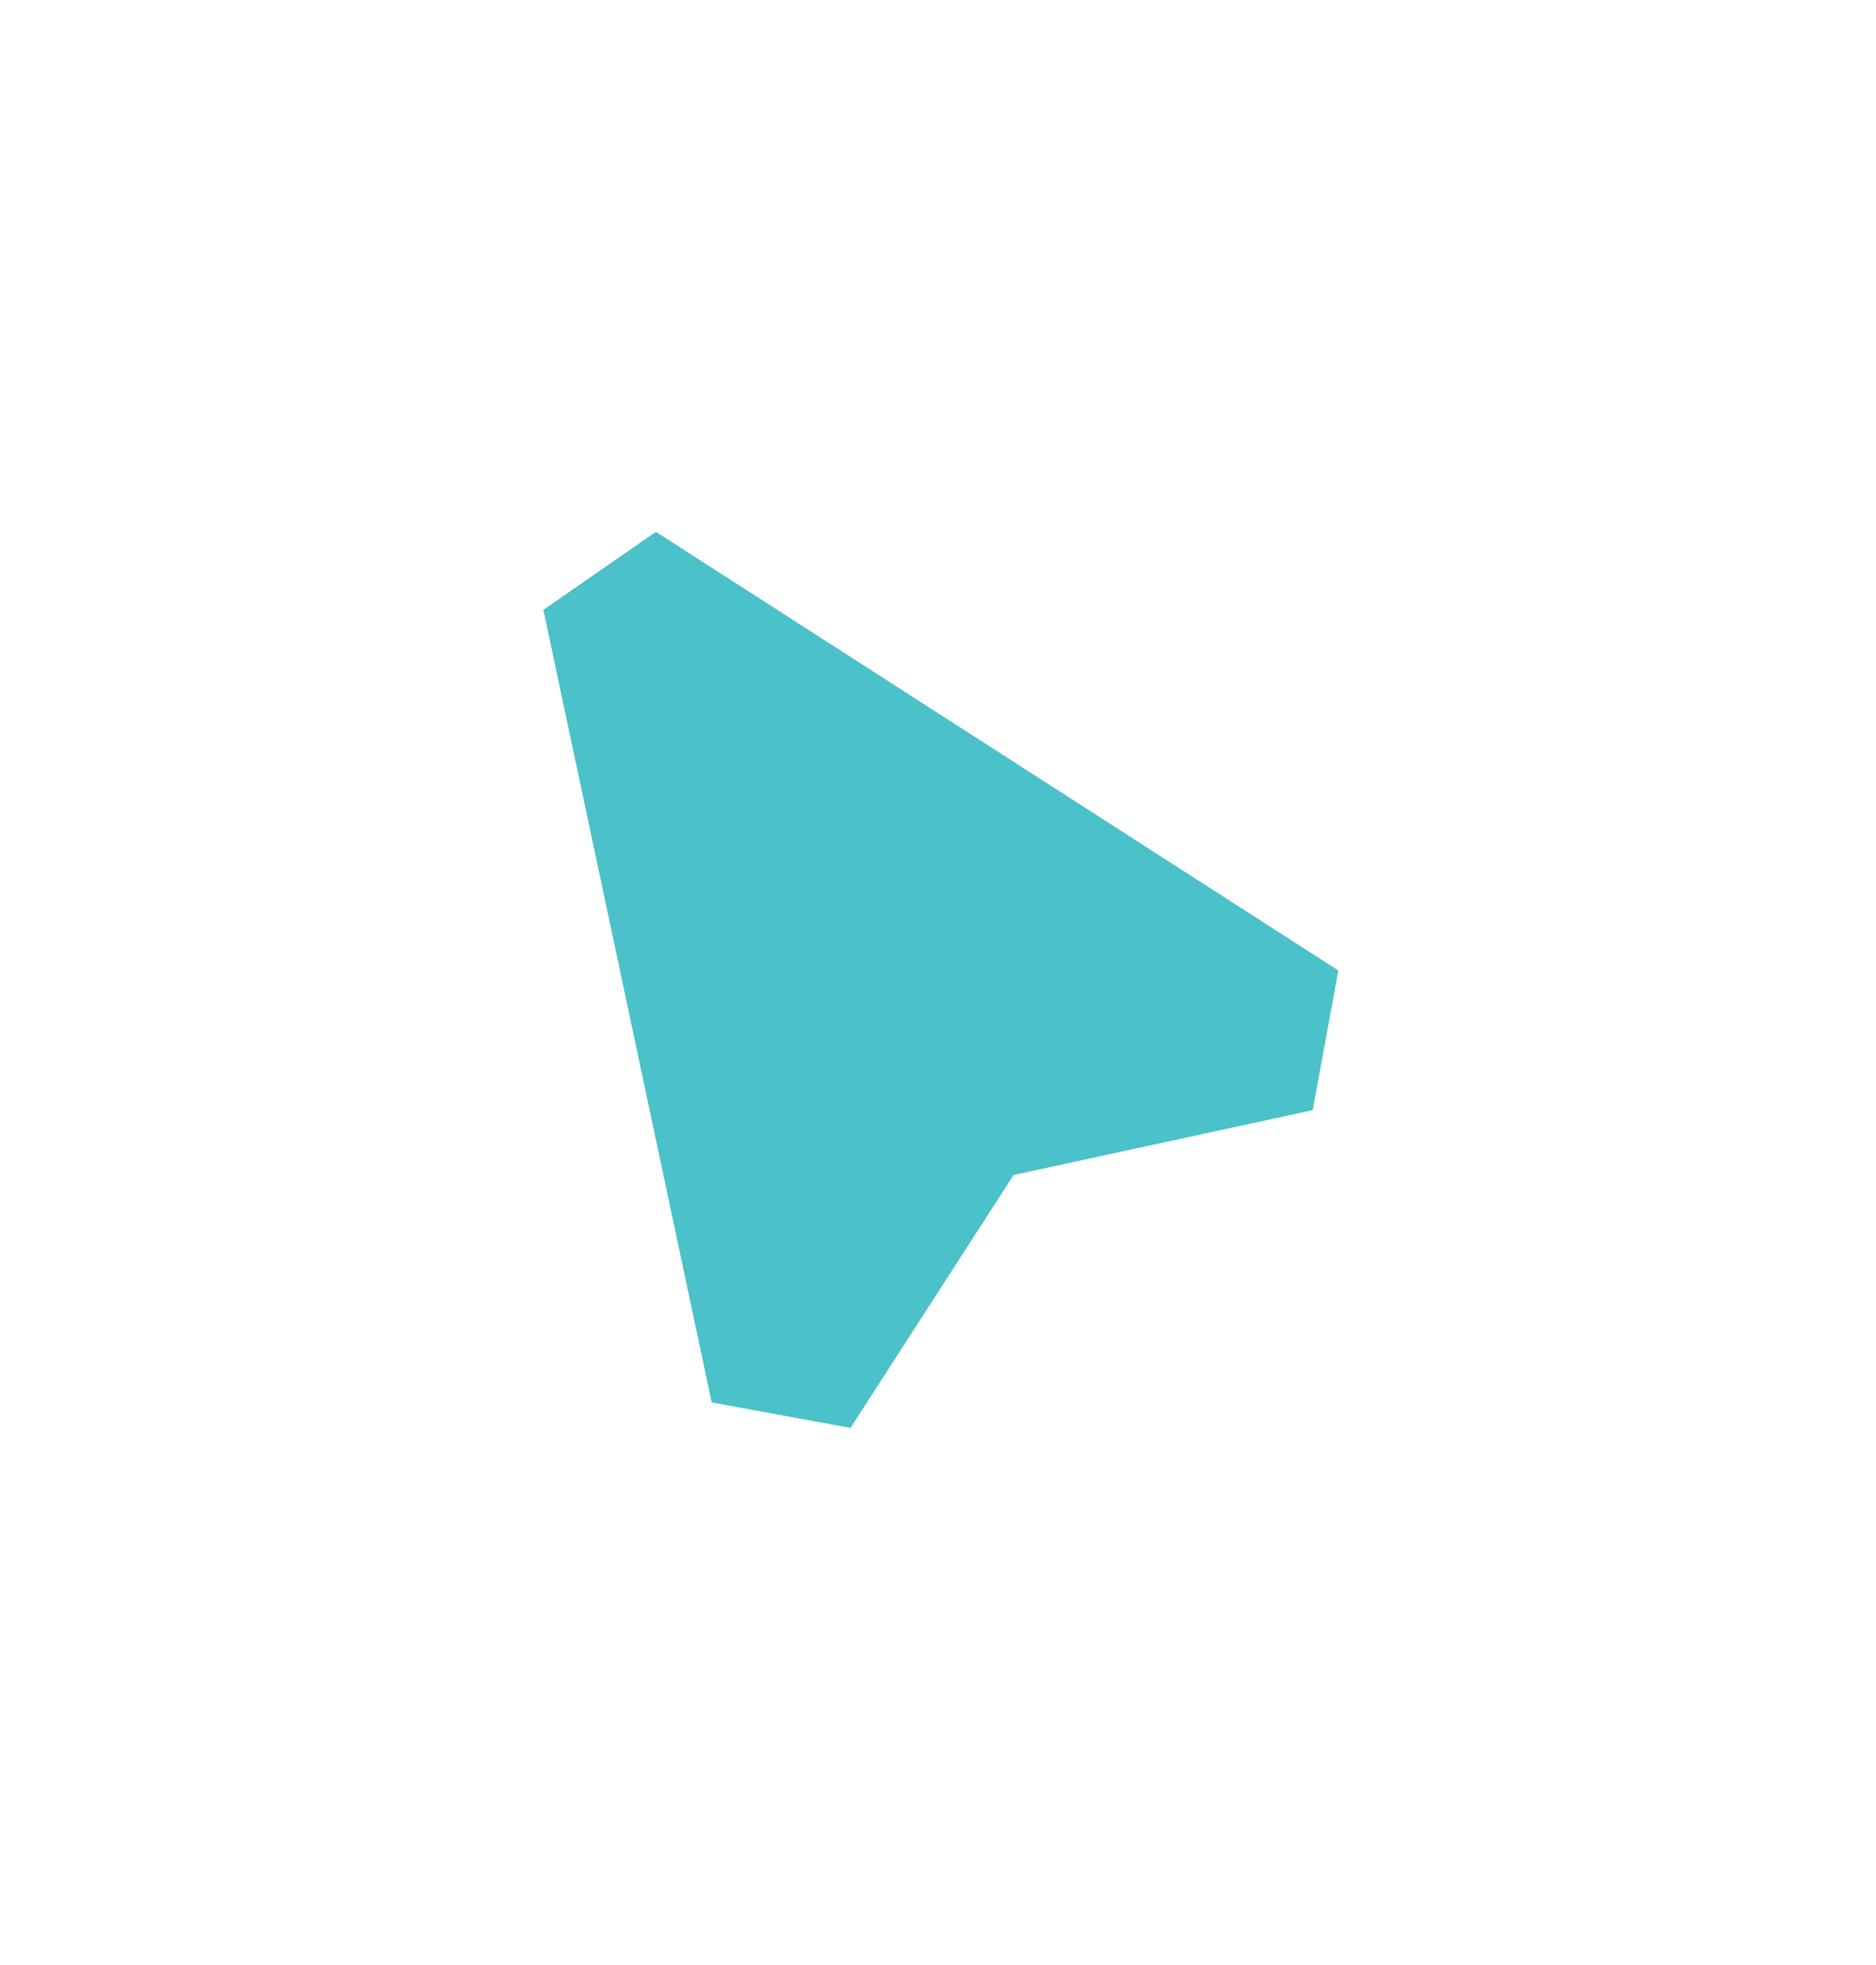 <svg width="106" height="111" viewBox="0 0 106 111" fill="none" xmlns="http://www.w3.org/2000/svg">
<g clip-path="url(#clip0_50_317)" filter="url(#filter0_f_50_317)">
<g opacity="0.85">
<path d="M37.054 30.038L30.7 34.443L40.212 79.221L48.054 80.664L57.273 66.375L74.17 62.712L75.621 54.825L37.054 30.038Z" fill="#2CB6BF"/>
</g>
</g>
<defs>
<filter id="filter0_f_50_317" x="-13.844" y="-9.974" width="122.687" height="123.947" filterUnits="userSpaceOnUse" color-interpolation-filters="sRGB">
<feFlood flood-opacity="0" result="BackgroundImageFix"/>
<feBlend mode="normal" in="SourceGraphic" in2="BackgroundImageFix" result="shape"/>
<feGaussianBlur stdDeviation="15" result="effect1_foregroundBlur_50_317"/>
</filter>
<clipPath id="clip0_50_317">
<rect width="43" height="48" fill="white" transform="translate(16.156 44.528) rotate(-34.737)"/>
</clipPath>
</defs>
</svg>
